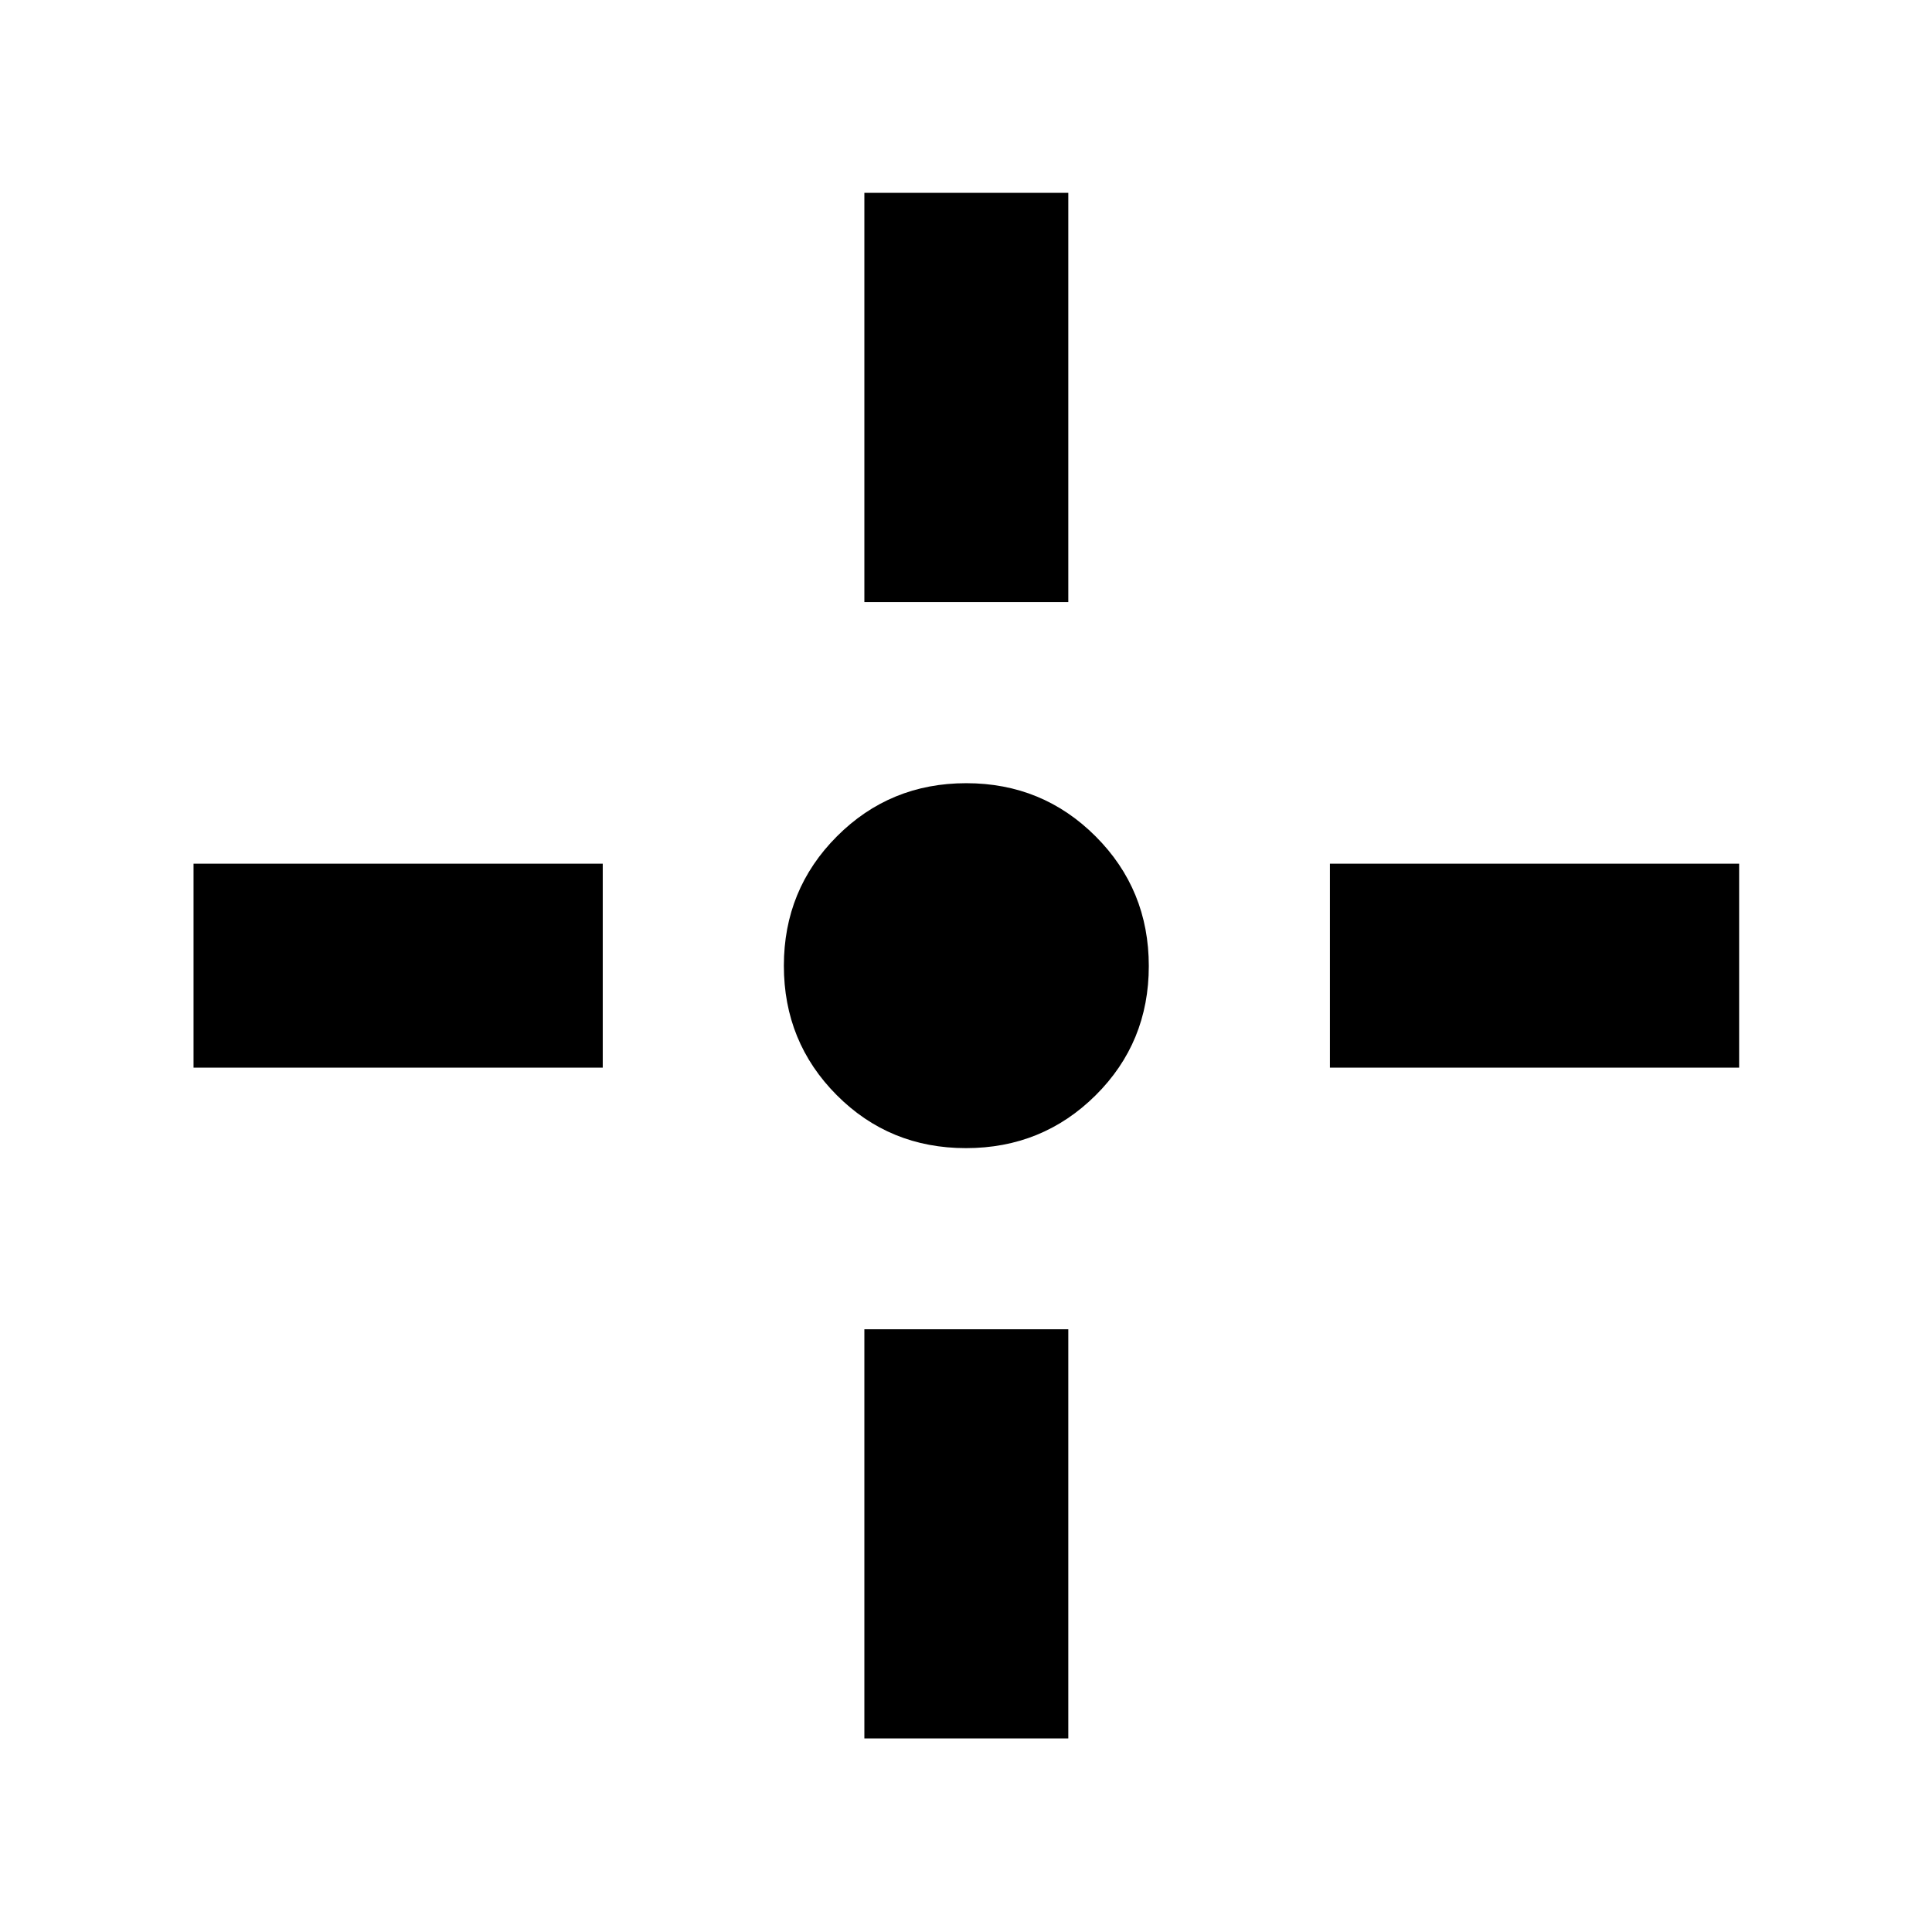 <svg xmlns="http://www.w3.org/2000/svg" height="40" viewBox="0 96 960 960" width="40"><path d="M479.975 666.5q-37.992 0-64.233-26.364-26.242-26.364-26.242-64.258 0-37.895 26.364-64.303 26.364-26.408 64.258-26.408 37.895 0 64.303 26.433 26.408 26.434 26.408 64.425 0 37.992-26.433 64.233-26.434 26.242-64.425 26.242ZM429.5 395.167V191.833h101.333v203.334H429.5Zm0 564.666V756.5h101.333v203.333H429.5ZM660.833 626.5V525.167h203.334V626.5H660.833Zm-564.666 0V525.167H299.5V626.5H96.167Z"/></svg>